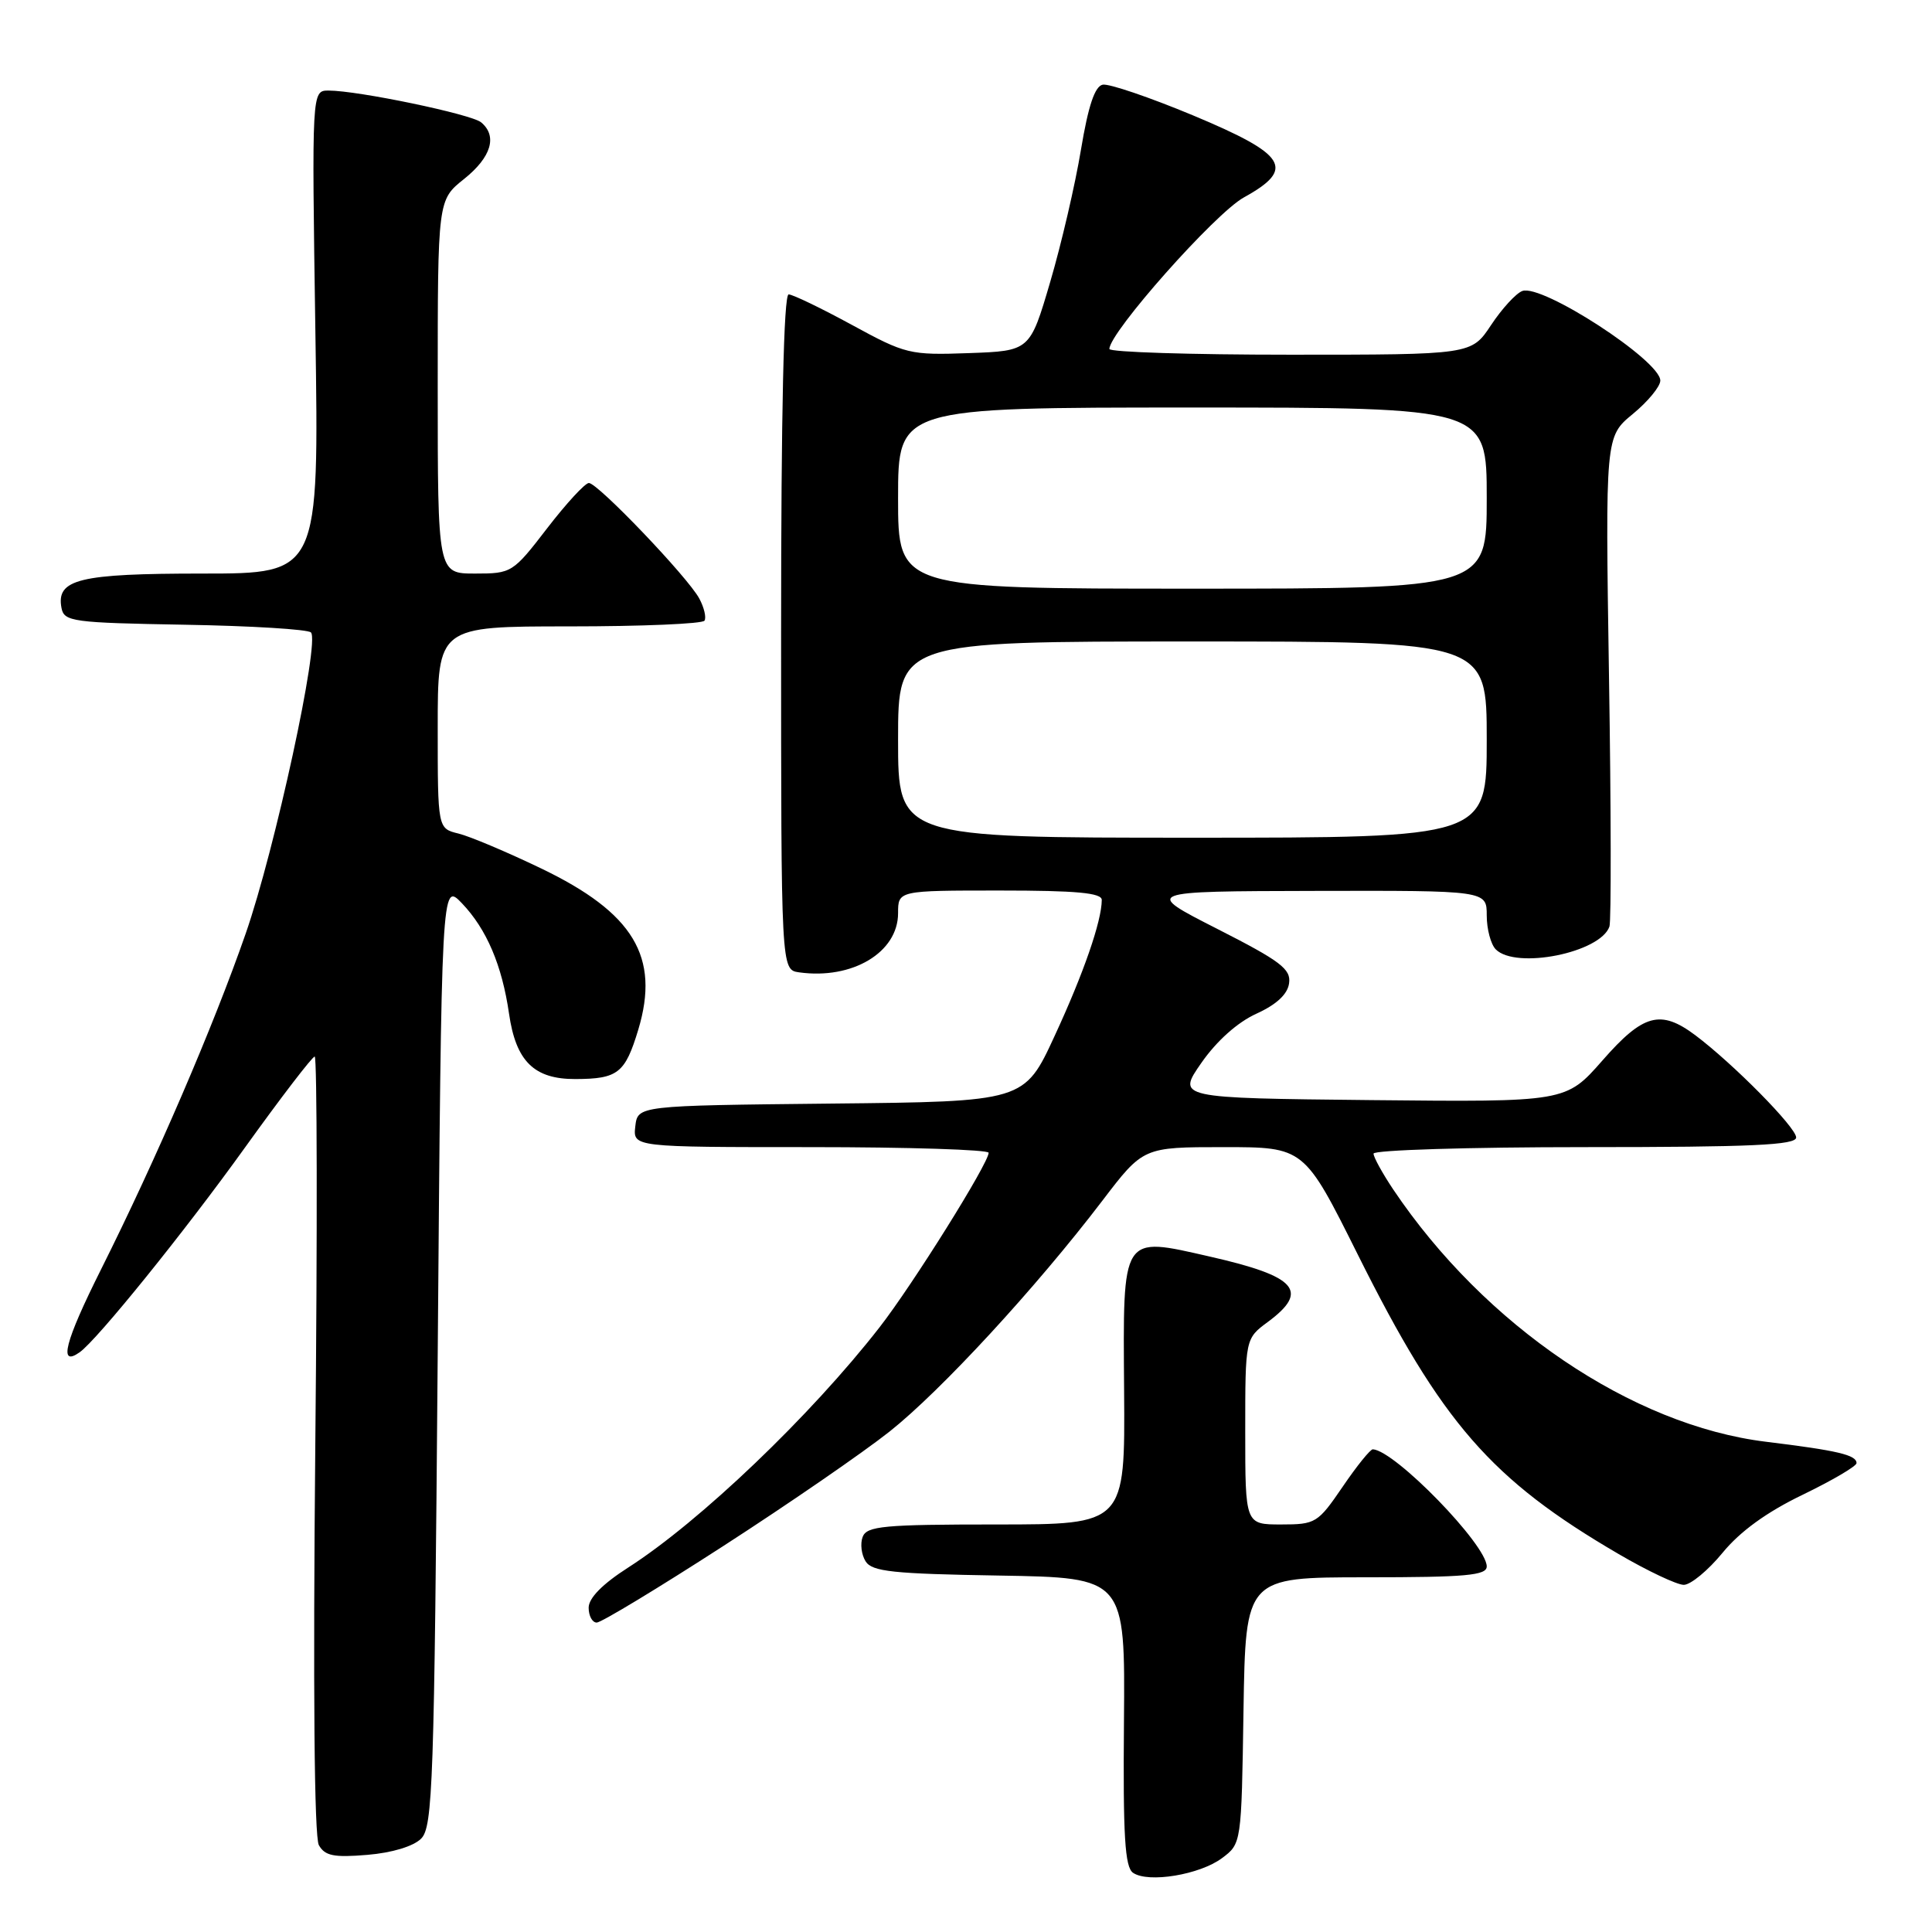<?xml version="1.0" encoding="UTF-8" standalone="no"?>
<!DOCTYPE svg PUBLIC "-//W3C//DTD SVG 1.1//EN" "http://www.w3.org/Graphics/SVG/1.1/DTD/svg11.dtd" >
<svg xmlns="http://www.w3.org/2000/svg" xmlns:xlink="http://www.w3.org/1999/xlink" version="1.1" viewBox="0 0 256 256">
 <g >
 <path fill="currentColor"
d=" M 161.91 246.22 C 164.50 244.29 164.50 244.29 164.77 226.64 C 165.05 209.00 165.05 209.00 181.02 209.00 C 194.27 209.00 197.00 208.75 197.00 207.56 C 197.00 204.70 184.85 192.21 181.91 192.04 C 181.58 192.02 179.78 194.25 177.91 197.00 C 174.62 201.82 174.33 202.00 169.75 202.00 C 165.00 202.00 165.00 202.00 165.00 189.69 C 165.00 177.38 165.00 177.38 168.00 175.16 C 173.54 171.06 171.83 169.12 160.34 166.51 C 148.52 163.82 148.80 163.39 148.95 184.30 C 149.08 202.00 149.08 202.00 132.01 202.00 C 117.13 202.00 114.86 202.21 114.31 203.64 C 113.96 204.54 114.14 206.00 114.70 206.89 C 115.56 208.25 118.33 208.54 132.40 208.77 C 149.09 209.05 149.09 209.05 148.93 228.14 C 148.80 243.29 149.05 247.43 150.14 248.16 C 152.17 249.54 158.97 248.41 161.91 246.22 Z  M 55.80 243.63 C 57.35 242.08 57.54 236.50 58.00 179.40 C 58.50 116.87 58.50 116.87 61.20 119.68 C 64.48 123.11 66.52 127.90 67.45 134.32 C 68.36 140.63 70.77 143.00 76.25 142.98 C 81.88 142.96 82.83 142.21 84.58 136.42 C 87.47 126.79 83.96 120.96 71.70 115.07 C 67.19 112.90 62.26 110.82 60.75 110.45 C 58.00 109.78 58.00 109.78 58.00 96.39 C 58.00 83.00 58.00 83.00 75.44 83.00 C 85.03 83.00 93.09 82.66 93.35 82.24 C 93.61 81.82 93.30 80.50 92.66 79.31 C 91.15 76.49 79.21 64.00 78.03 64.00 C 77.53 64.00 75.04 66.70 72.50 70.00 C 67.96 75.90 67.80 76.00 62.94 76.00 C 58.00 76.00 58.00 76.00 58.00 51.25 C 58.00 26.50 58.00 26.50 61.50 23.71 C 65.10 20.83 65.94 18.03 63.75 16.21 C 62.45 15.13 47.43 12.00 43.54 12.00 C 41.31 12.00 41.31 12.00 41.79 44.00 C 42.28 76.00 42.28 76.00 26.83 76.00 C 10.46 76.00 7.42 76.74 8.15 80.57 C 8.50 82.37 9.62 82.52 24.49 82.78 C 33.27 82.93 40.79 83.39 41.20 83.80 C 42.41 85.01 36.43 112.58 32.55 123.72 C 28.27 136.03 20.66 153.68 13.39 168.20 C 8.59 177.79 7.71 181.20 10.56 179.18 C 12.87 177.55 24.47 163.19 32.45 152.07 C 37.22 145.43 41.38 140.00 41.70 140.00 C 42.02 140.00 42.06 163.12 41.78 191.38 C 41.47 223.78 41.64 243.40 42.25 244.49 C 43.05 245.91 44.24 246.15 48.66 245.78 C 51.94 245.51 54.78 244.65 55.80 243.63 Z  M 95.82 204.87 C 104.45 199.30 114.36 192.47 117.87 189.69 C 124.69 184.28 137.26 170.65 146.06 159.11 C 151.48 152.00 151.48 152.00 162.14 152.00 C 172.81 152.00 172.81 152.00 179.92 166.25 C 191.06 188.58 197.57 196.05 214.48 205.92 C 218.33 208.17 222.21 210.00 223.11 210.00 C 224.02 210.00 226.33 208.09 228.25 205.75 C 230.57 202.92 234.11 200.35 238.87 198.06 C 242.79 196.16 246.00 194.28 246.00 193.87 C 246.00 192.79 243.49 192.20 234.00 191.04 C 216.26 188.87 196.74 175.66 184.61 157.61 C 183.18 155.47 182.00 153.33 182.00 152.86 C 182.00 152.39 194.60 152.00 210.00 152.00 C 232.13 152.00 238.00 151.73 238.00 150.72 C 238.00 149.39 229.67 140.95 224.62 137.16 C 220.03 133.73 217.73 134.35 212.33 140.52 C 207.49 146.03 207.49 146.03 181.71 145.77 C 155.94 145.50 155.94 145.50 159.20 140.82 C 161.23 137.91 163.99 135.45 166.48 134.32 C 169.14 133.11 170.61 131.75 170.81 130.29 C 171.08 128.41 169.70 127.36 161.31 123.09 C 151.50 118.10 151.50 118.10 174.25 118.05 C 197.00 118.00 197.00 118.00 197.00 121.30 C 197.00 123.11 197.54 125.14 198.20 125.80 C 200.88 128.48 212.06 126.24 213.26 122.77 C 213.50 122.07 213.48 107.18 213.20 89.68 C 212.71 57.86 212.71 57.86 216.35 54.86 C 218.36 53.21 220.00 51.21 220.00 50.43 C 220.00 47.77 204.29 37.57 201.71 38.56 C 200.86 38.88 199.00 40.92 197.57 43.08 C 194.97 47.00 194.97 47.00 170.99 47.00 C 157.79 47.00 147.00 46.66 147.00 46.24 C 147.00 44.05 161.01 28.26 164.82 26.16 C 171.70 22.36 170.53 20.49 158.06 15.28 C 152.32 12.89 146.94 11.06 146.12 11.22 C 145.07 11.42 144.20 14.02 143.23 19.85 C 142.47 24.44 140.64 32.32 139.16 37.35 C 136.47 46.50 136.47 46.50 128.37 46.79 C 120.55 47.07 120.00 46.93 112.88 43.05 C 108.82 40.84 105.05 39.02 104.50 39.01 C 103.85 39.01 103.50 54.57 103.50 83.75 C 103.50 128.50 103.50 128.50 105.88 128.84 C 112.93 129.83 119.00 126.20 119.00 121.00 C 119.00 118.00 119.00 118.00 132.50 118.00 C 142.64 118.00 146.00 118.31 145.99 119.25 C 145.98 122.05 143.58 128.98 139.76 137.23 C 135.73 145.97 135.73 145.97 110.11 146.23 C 84.50 146.50 84.50 146.50 84.18 149.25 C 83.87 152.00 83.87 152.00 107.43 152.00 C 120.40 152.00 131.00 152.34 131.00 152.75 C 130.99 154.15 120.94 170.23 116.54 175.88 C 107.43 187.58 92.76 201.60 83.25 207.70 C 79.83 209.89 78.00 211.75 78.00 213.03 C 78.00 214.11 78.48 215.00 79.07 215.00 C 79.66 215.00 87.20 210.44 95.82 204.87 Z  M 119.00 98.00 C 119.00 85.00 119.00 85.00 158.00 85.00 C 197.00 85.00 197.00 85.00 197.00 98.00 C 197.00 111.00 197.00 111.00 158.00 111.00 C 119.00 111.00 119.00 111.00 119.00 98.00 Z  M 119.00 66.00 C 119.00 54.00 119.00 54.00 158.00 54.00 C 197.00 54.00 197.00 54.00 197.00 66.00 C 197.00 78.00 197.00 78.00 158.00 78.00 C 119.00 78.00 119.00 78.00 119.00 66.00 Z "/>
</g>
</svg>